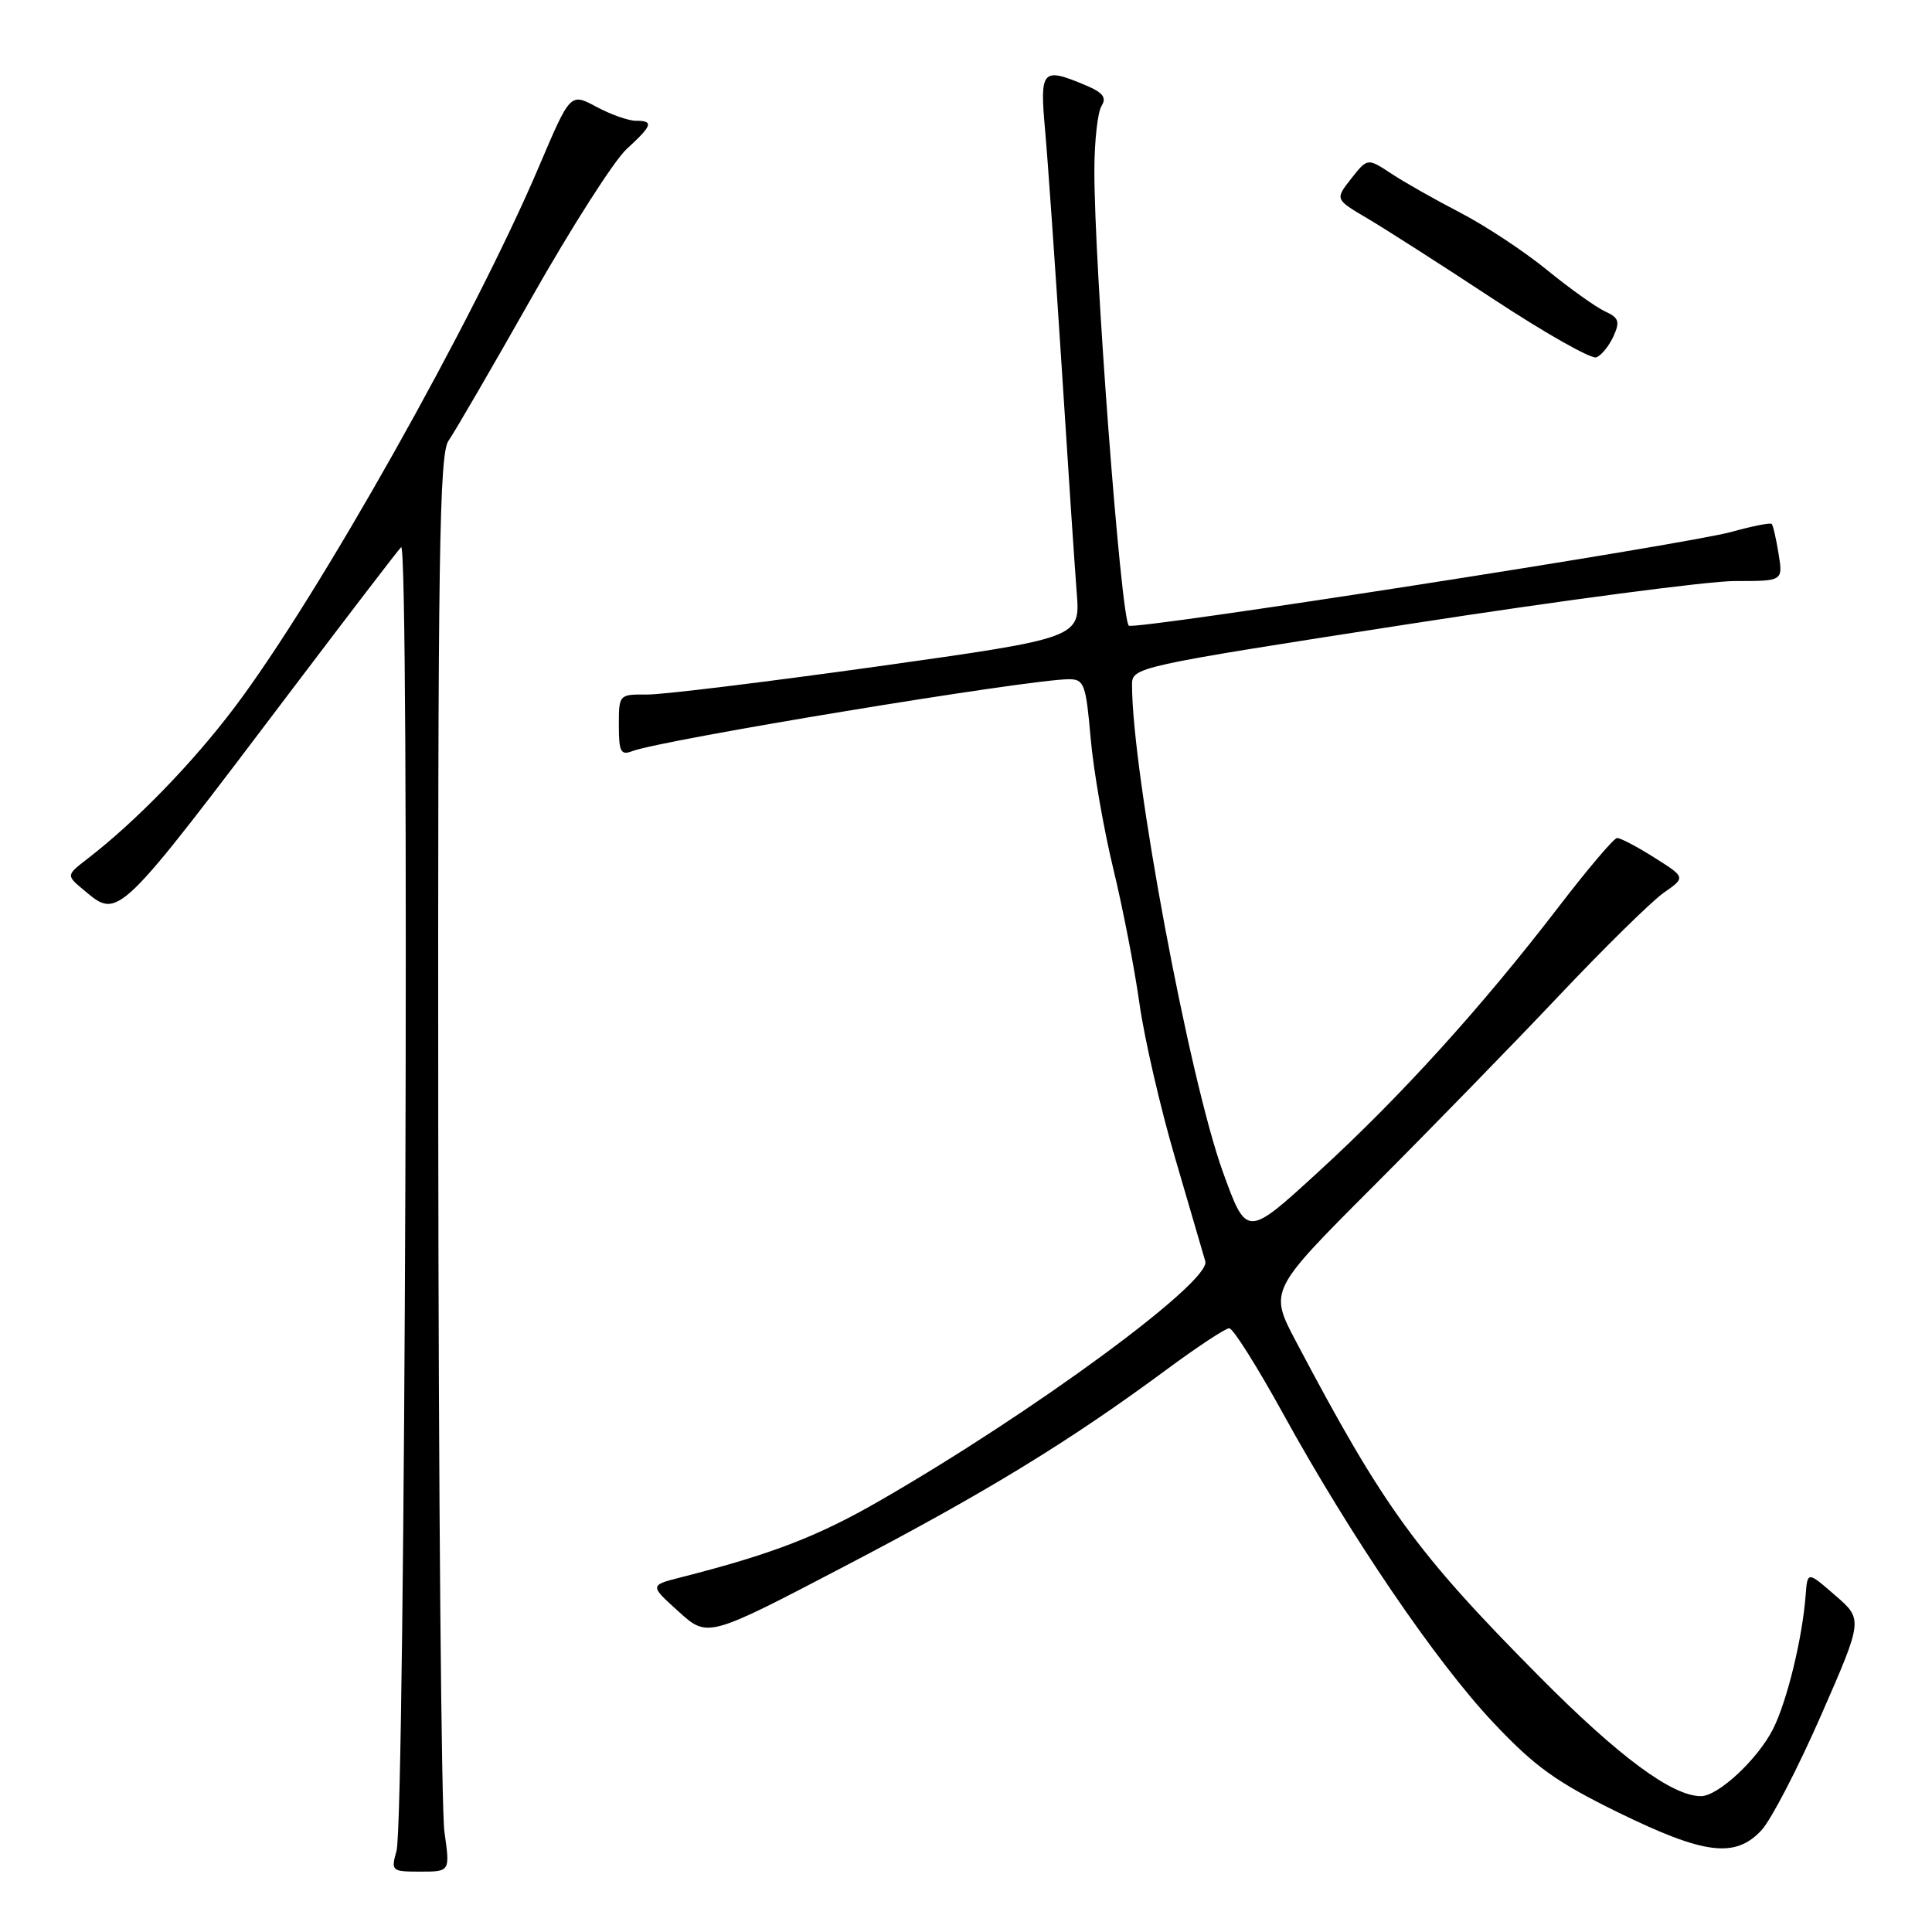 <?xml version="1.0" encoding="UTF-8" standalone="no"?>
<!DOCTYPE svg PUBLIC "-//W3C//DTD SVG 1.1//EN" "http://www.w3.org/Graphics/SVG/1.1/DTD/svg11.dtd" >
<svg xmlns="http://www.w3.org/2000/svg" xmlns:xlink="http://www.w3.org/1999/xlink" version="1.1" viewBox="0 0 256 256">
 <g >
 <path fill="currentColor"
d=" M 58.89 242.75 C 58.48 239.86 58.11 197.66 58.07 148.97 C 58.01 73.68 58.21 60.14 59.43 58.40 C 60.22 57.28 65.18 48.74 70.45 39.43 C 75.72 30.12 81.38 21.27 83.02 19.76 C 86.47 16.60 86.66 16.00 84.23 16.00 C 83.26 16.00 80.92 15.17 79.02 14.15 C 75.57 12.30 75.57 12.30 71.45 21.99 C 62.78 42.40 42.21 78.97 31.11 93.69 C 25.54 101.08 18.03 108.82 11.63 113.76 C 8.75 115.98 8.75 115.98 11.13 117.96 C 15.76 121.82 15.37 122.19 38.97 91.00 C 46.25 81.38 52.63 73.05 53.15 72.50 C 54.30 71.29 53.70 241.15 52.54 245.25 C 51.79 247.92 51.89 248.00 55.70 248.00 C 59.64 248.00 59.64 248.00 58.89 242.75 Z  M 233.42 242.50 C 234.69 241.12 238.24 234.28 241.30 227.29 C 246.86 214.59 246.86 214.59 243.18 211.40 C 239.50 208.20 239.50 208.20 239.26 211.35 C 238.82 217.13 236.78 225.46 234.93 229.12 C 232.89 233.13 227.66 238.00 225.38 238.00 C 221.57 238.00 214.51 232.78 203.96 222.14 C 187.66 205.70 183.35 199.78 171.73 177.76 C 168.17 171.01 168.17 171.01 181.90 157.26 C 189.46 149.69 200.56 138.30 206.57 131.94 C 212.58 125.58 218.82 119.45 220.43 118.31 C 223.37 116.26 223.37 116.26 219.20 113.63 C 216.91 112.18 214.69 111.02 214.27 111.04 C 213.85 111.05 210.35 115.18 206.50 120.20 C 196.36 133.41 185.62 145.27 174.73 155.24 C 165.19 163.99 165.19 163.99 162.05 155.32 C 157.57 142.94 150.00 102.38 150.00 90.77 C 150.00 88.40 150.26 88.34 186.75 82.68 C 206.96 79.55 226.37 76.99 229.88 76.99 C 236.26 77.00 236.26 77.00 235.67 73.38 C 235.35 71.38 234.94 69.60 234.76 69.42 C 234.58 69.24 232.19 69.71 229.46 70.47 C 223.35 72.16 150.21 83.54 149.57 82.90 C 148.51 81.85 144.97 34.93 145.01 22.50 C 145.02 18.65 145.45 14.84 145.96 14.04 C 146.66 12.92 146.15 12.26 143.83 11.29 C 138.07 8.87 137.76 9.22 138.48 17.25 C 138.84 21.24 139.82 35.30 140.67 48.50 C 141.51 61.70 142.41 75.21 142.67 78.52 C 143.15 84.53 143.15 84.53 116.32 88.30 C 101.57 90.36 87.81 92.05 85.75 92.03 C 82.02 92.00 82.00 92.02 82.00 96.11 C 82.00 99.61 82.26 100.11 83.75 99.54 C 87.62 98.04 136.41 90.00 141.64 90.00 C 143.65 90.00 143.89 90.65 144.51 97.75 C 144.88 102.01 146.23 109.78 147.49 115.00 C 148.76 120.22 150.33 128.30 150.98 132.95 C 151.63 137.59 153.76 146.82 155.71 153.45 C 157.65 160.08 159.45 166.23 159.71 167.13 C 160.48 169.84 136.88 187.18 116.44 198.93 C 108.30 203.61 102.21 205.95 90.28 208.99 C 86.06 210.06 86.06 210.06 89.92 213.54 C 93.77 217.03 93.77 217.03 112.01 207.49 C 130.64 197.76 141.73 190.98 154.68 181.40 C 158.70 178.43 162.39 176.00 162.88 176.00 C 163.38 176.00 166.57 181.06 169.98 187.25 C 178.96 203.57 190.26 220.18 197.87 228.25 C 203.37 234.09 206.19 236.12 214.41 240.15 C 225.86 245.75 229.93 246.26 233.42 242.50 Z  M 213.79 44.57 C 214.68 42.60 214.51 42.10 212.67 41.26 C 211.48 40.71 208.01 38.24 204.97 35.76 C 201.93 33.28 196.76 29.87 193.47 28.17 C 190.19 26.47 186.08 24.15 184.35 23.00 C 181.20 20.93 181.20 20.93 179.04 23.67 C 176.89 26.41 176.89 26.41 181.19 28.94 C 183.56 30.34 191.08 35.15 197.91 39.65 C 204.73 44.14 210.86 47.61 211.52 47.35 C 212.19 47.10 213.20 45.85 213.79 44.57 Z "/>
</g>
</svg>